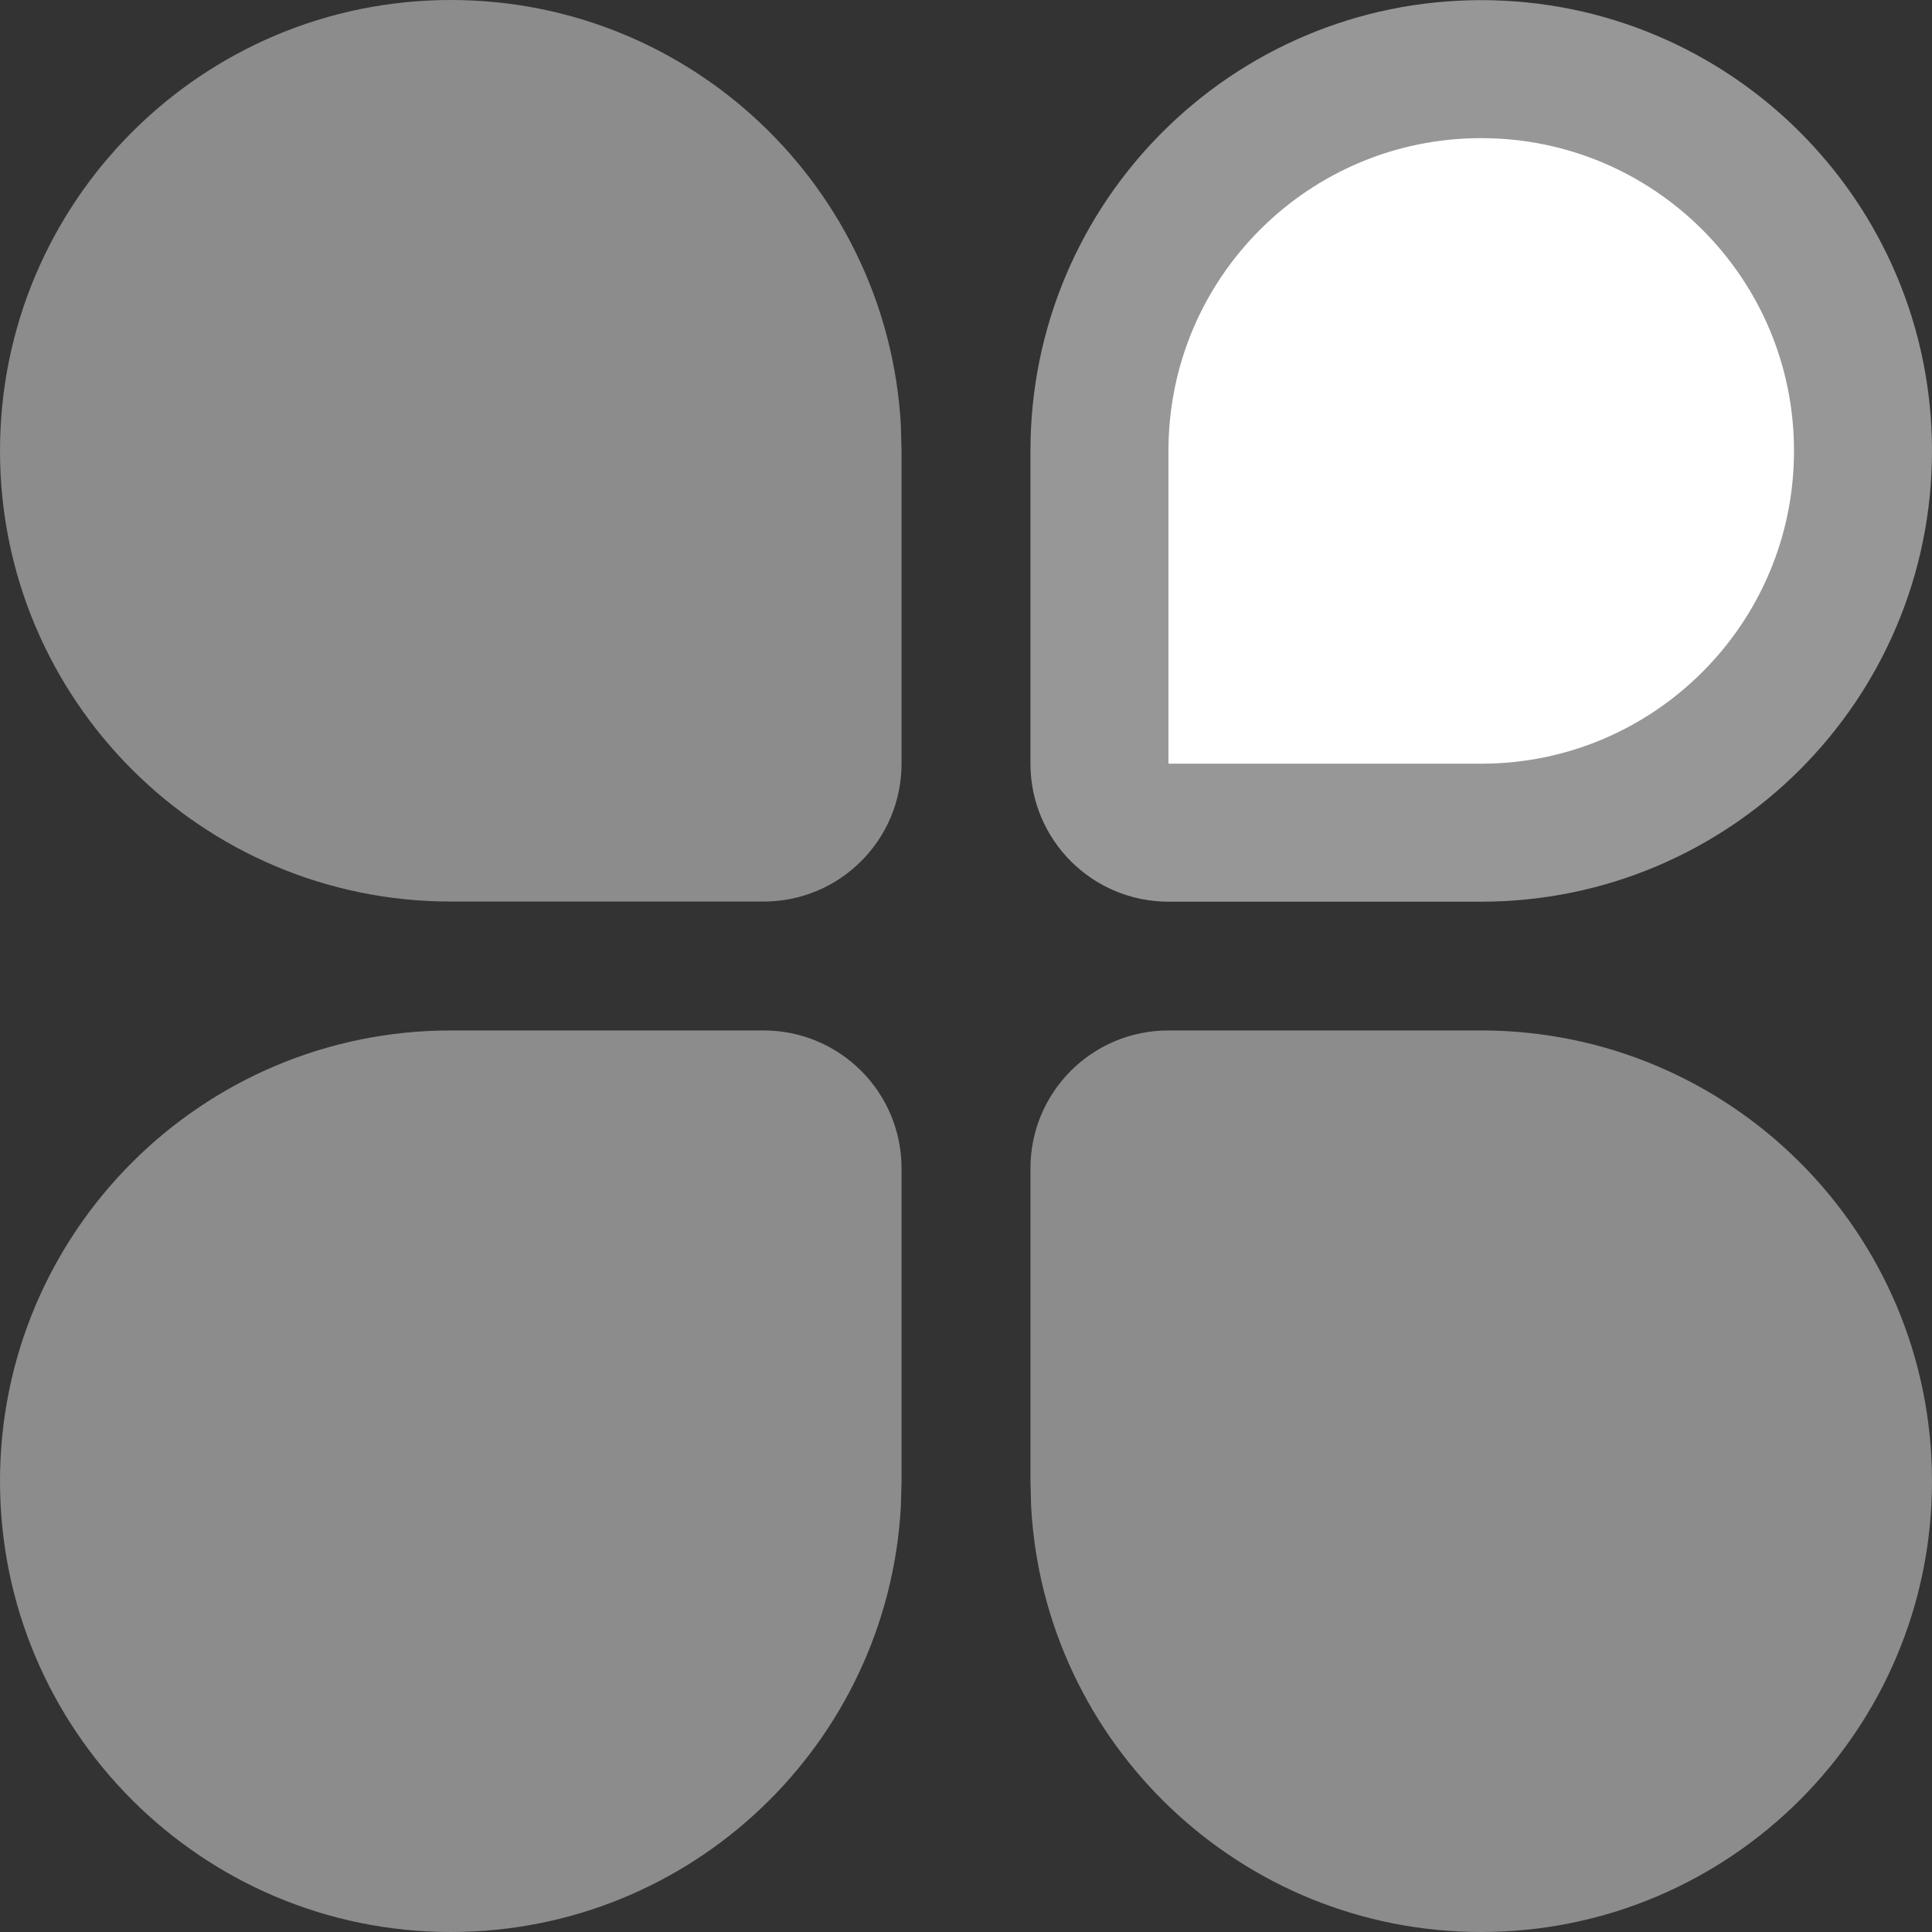 <svg xmlns="http://www.w3.org/2000/svg" xmlns:xlink="http://www.w3.org/1999/xlink" width="14" height="14" version="1.1" viewBox="0 0 14 14"><rect x="0" y="0" width="14" height="14" fill="#333333" stroke="none"/><title>C375BD28-6AC4-4BA2-AAF1-CF753E553A9F</title><desc>Created with Sketch.</desc><g id="组件" fill="none" fill-rule="evenodd" stroke="none" stroke-width="1"><g id="List/Icon/微应用中心" transform="translate(-3, -3)"><g id="微应用中心"><rect id="矩形" width="20" height="20" x="0" y="0" fill="#D8D8D8" opacity="0"/><path id="形状结合" fill="#8C8C8C" fill-rule="nonzero" d="M13.733,10.467 C15.537,10.467 17,11.929 17,13.733 C17,15.537 15.537,17 13.733,17 C11.991,17 10.568,15.637 10.472,13.919 L10.467,13.733 L10.467,11.467 C10.467,10.914 10.914,10.467 11.467,10.467 L13.733,10.467 Z M8.533,10.467 C9.086,10.467 9.533,10.914 9.533,11.467 L9.533,11.467 L9.533,13.733 L9.528,13.919 C9.432,15.637 8.009,17 6.267,17 C4.463,17 3,15.537 3,13.733 C3,11.929 4.463,10.467 6.267,10.467 L6.267,10.467 Z M6.267,3 C8.009,3 9.432,4.363 9.528,6.081 L9.533,6.267 L9.533,8.533 C9.533,9.086 9.086,9.533 8.533,9.533 L6.267,9.533 C4.463,9.533 3,8.071 3,6.267 C3,4.463 4.463,3 6.267,3 Z"/><path id="形状结合备份" fill="#FFF" fill-rule="nonzero" stroke="#979797" d="M10.967,4 L10.967,6.267 C10.967,7.795 12.205,9.033 13.733,9.033 C15.261,9.033 16.5,7.795 16.5,6.267 C16.5,4.739 15.261,3.5 13.733,3.5 L11.467,3.5 C11.191,3.5 10.967,3.724 10.967,4 Z" transform="translate(13.733, 6.267) scale(1, -1) translate(-13.733, -6.267)"/></g></g></g></svg>